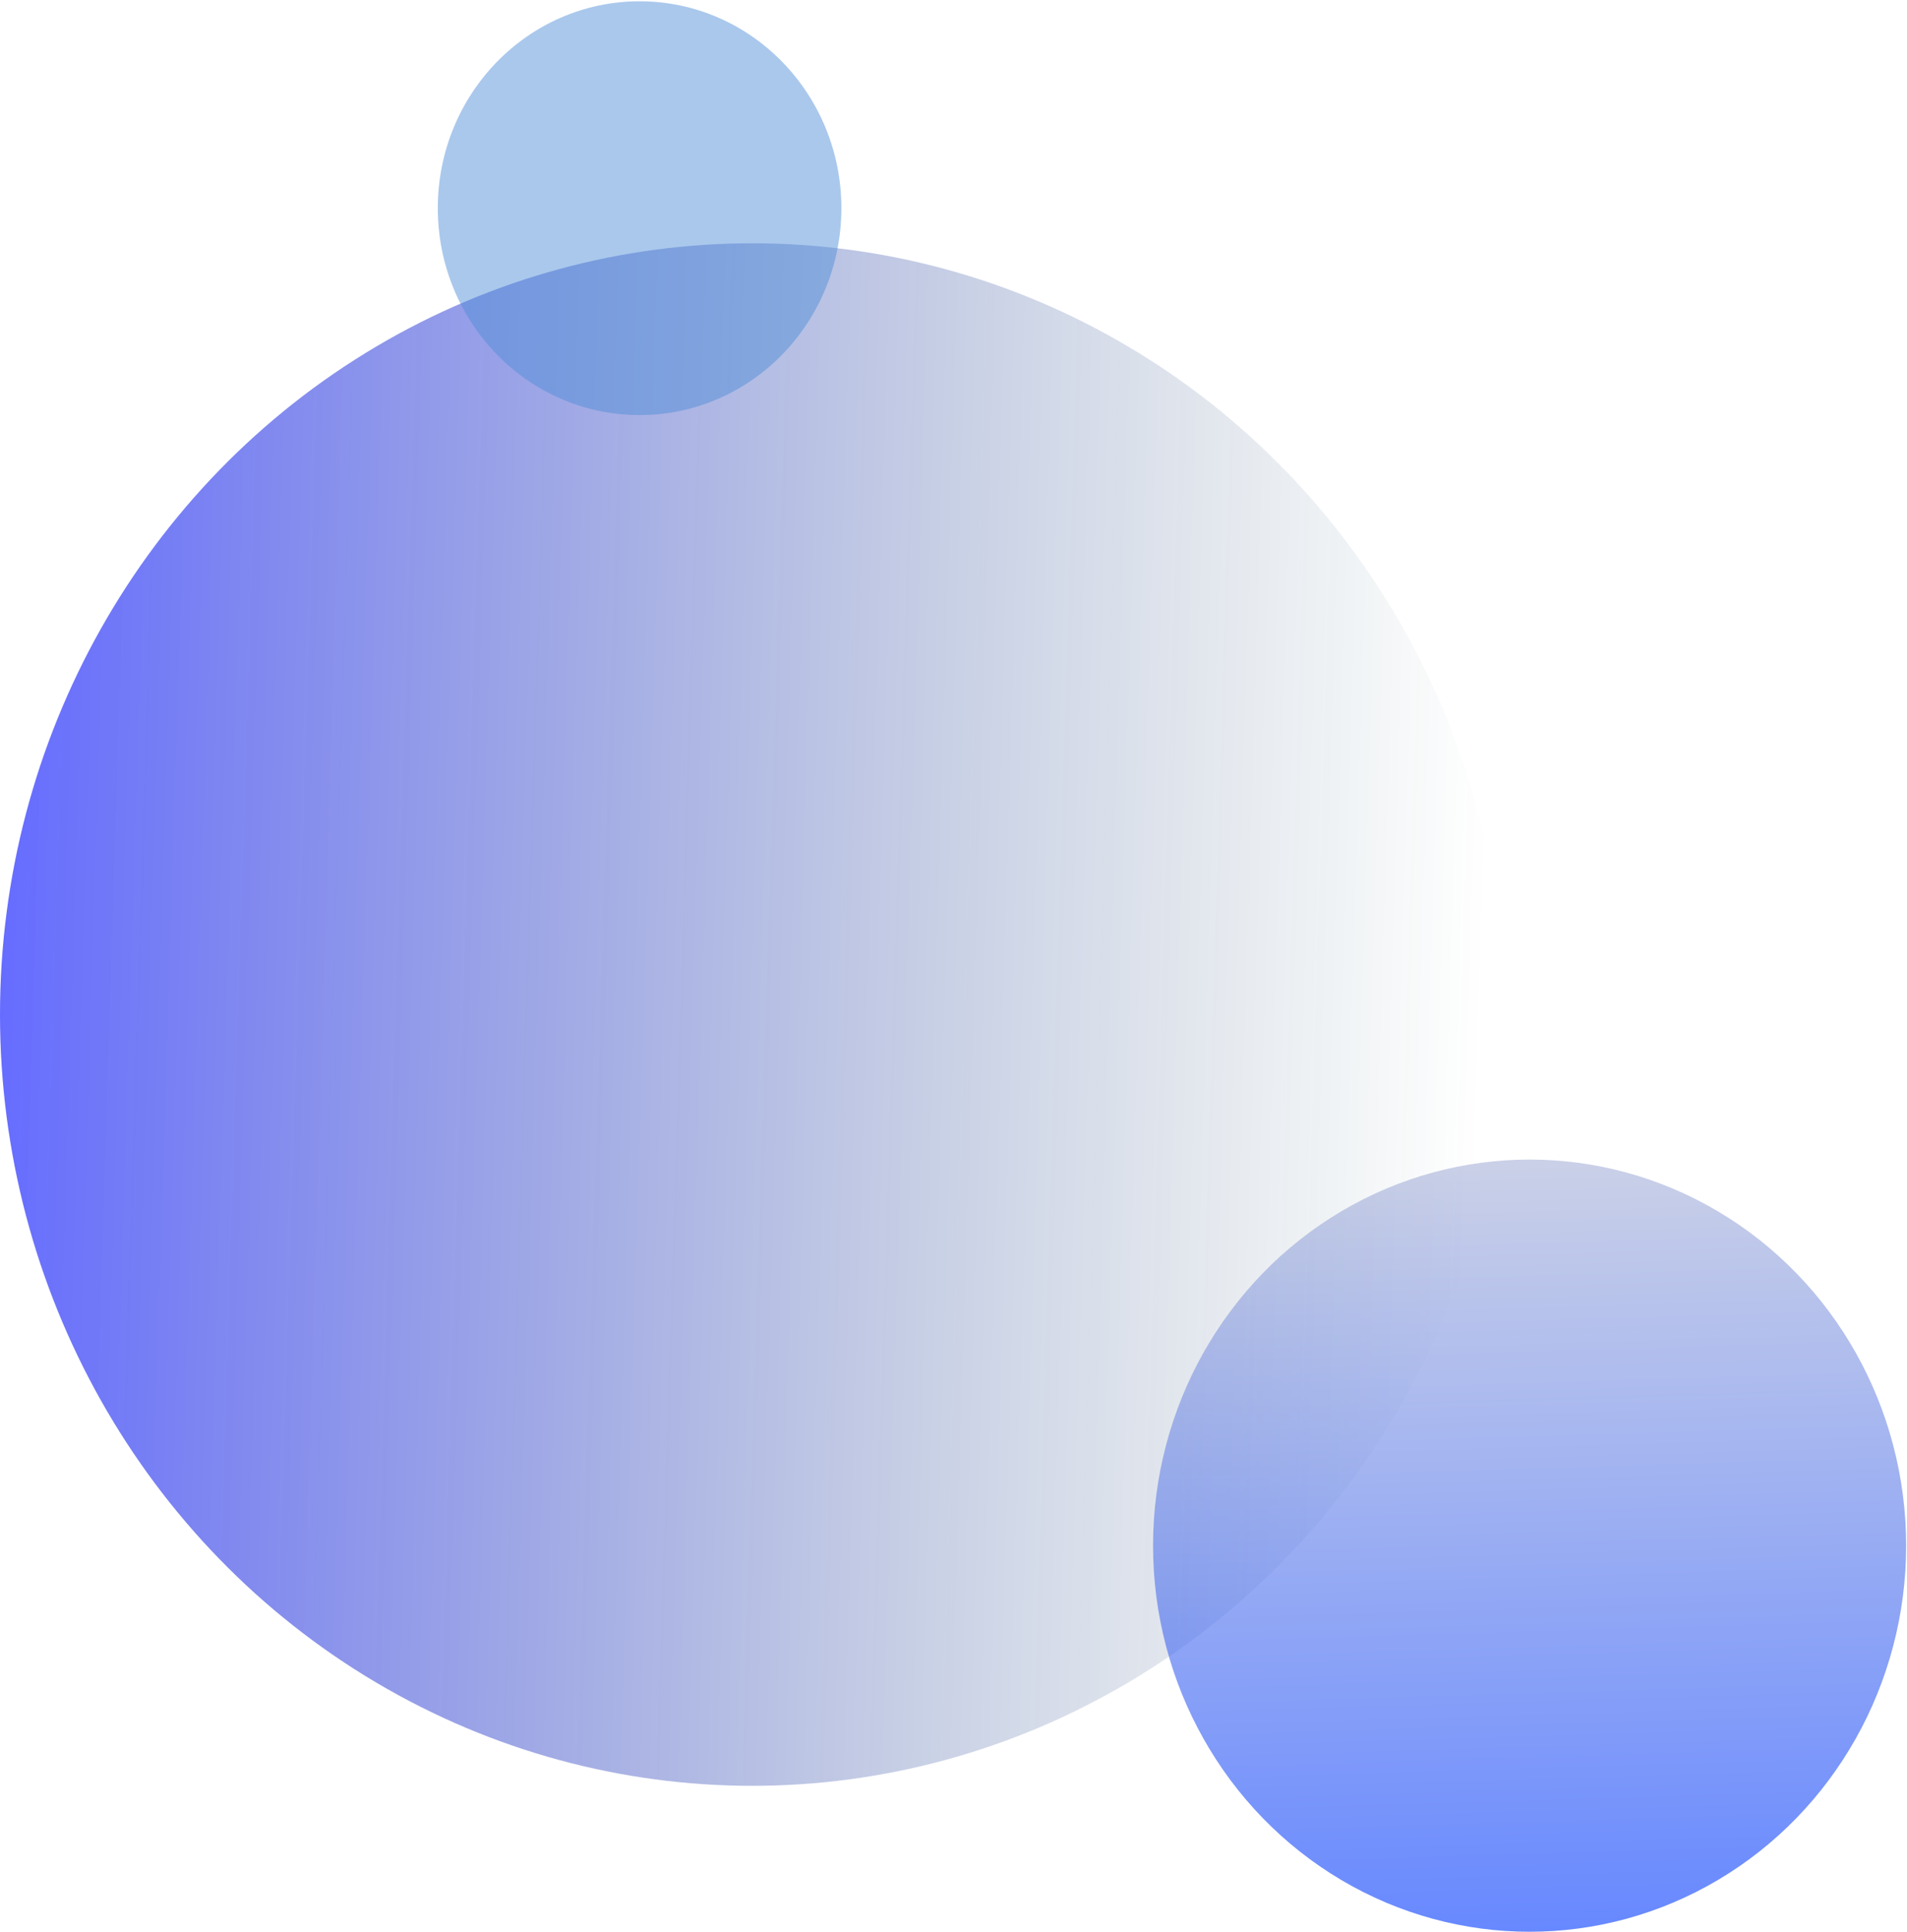 <svg width="710" height="719" viewBox="0 0 710 719" fill="none" xmlns="http://www.w3.org/2000/svg">
<ellipse cx="280.048" cy="377.616" rx="280.048" ry="287.064" fill="url(#paint0_linear_180_2)" fill-opacity="0.6"/>
<ellipse cx="569.487" cy="575.295" rx="140.192" ry="143.704" fill="url(#paint1_linear_180_2)" fill-opacity="0.6"/>
<ellipse cx="238.125" cy="77.489" rx="75.127" ry="77.009" fill="#4E8CD6" fill-opacity="0.48"/>
<defs>
<linearGradient id="paint0_linear_180_2" x1="-2.75691e-06" y1="359.396" x2="552.073" y2="376.41" gradientUnits="userSpaceOnUse">
<stop stop-color="#000AFF"/>
<stop offset="1" stop-color="#083948" stop-opacity="0"/>
</linearGradient>
<linearGradient id="paint1_linear_180_2" x1="651.656" y1="718.999" x2="633.332" y2="112.238" gradientUnits="userSpaceOnUse">
<stop stop-color="#0038FF"/>
<stop offset="0.563" stop-color="#C5C7D0"/>
</linearGradient>
</defs>
</svg>
